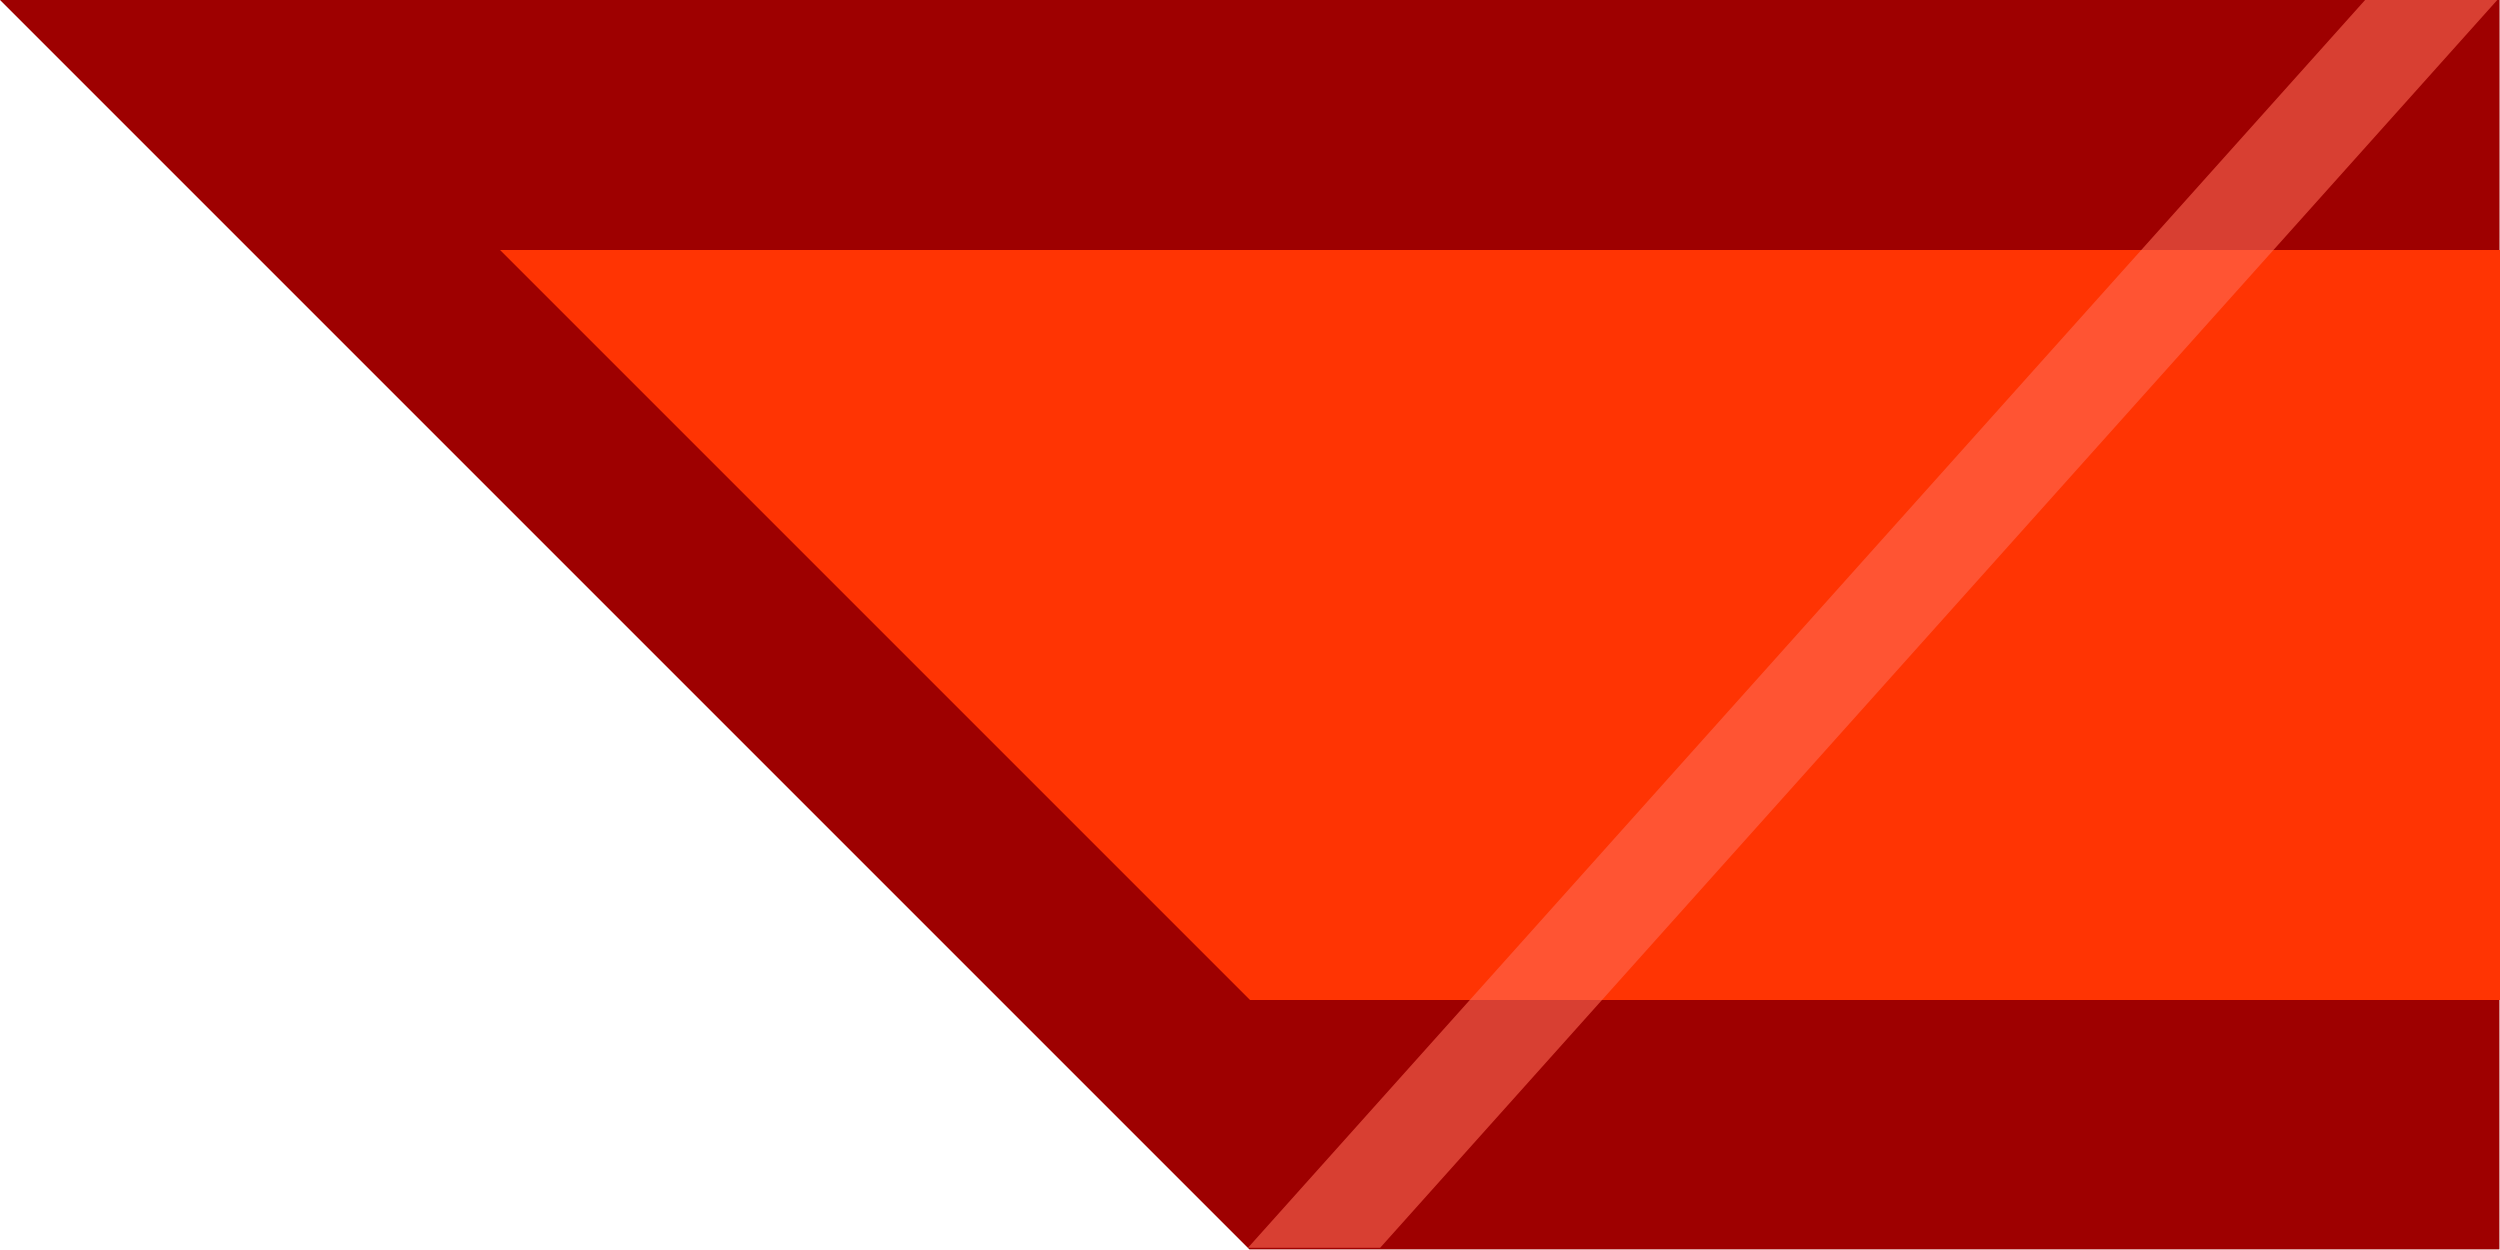 <?xml version="1.0" encoding="UTF-8" standalone="no"?>
<!-- Created with Inkscape (http://www.inkscape.org/) -->

<svg
   width="200"
   height="100"
   viewBox="0 0 52.917 26.458"
   version="1.1"
   id="svg1"
   inkscape:version="1.2.1 (9c6d41e410, 2022-07-14)"
   sodipodi:docname="red_left.svg"
   inkscape:export-filename="red_left.png"
   inkscape:export-xdpi="239.99994"
   inkscape:export-ydpi="239.99994"
   xmlns:inkscape="http://www.inkscape.org/namespaces/inkscape"
   xmlns:sodipodi="http://sodipodi.sourceforge.net/DTD/sodipodi-0.dtd"
   xmlns="http://www.w3.org/2000/svg"
   xmlns:svg="http://www.w3.org/2000/svg">
  <sodipodi:namedview
     id="namedview1"
     pagecolor="#ffffff"
     bordercolor="#000000"
     borderopacity="0.25"
     inkscape:showpageshadow="2"
     inkscape:pageopacity="0.0"
     inkscape:pagecheckerboard="0"
     inkscape:deskcolor="#d1d1d1"
     inkscape:document-units="px"
     showgrid="true"
     showborder="true"
     inkscape:zoom="2.8284271"
     inkscape:cx="86.797357"
     inkscape:cy="49.497475"
     inkscape:window-width="1920"
     inkscape:window-height="1017"
     inkscape:window-x="-8"
     inkscape:window-y="-8"
     inkscape:window-maximized="1"
     inkscape:current-layer="svg1">
    <inkscape:grid
       id="grid1"
       units="px"
       originx="0"
       originy="-52.917"
       spacingx="5.292"
       spacingy="5.292"
       empcolor="#0099e5"
       empopacity="0.302"
       color="#0099e5"
       opacity="0.149"
       empspacing="5"
       dotted="false"
       gridanglex="30"
       gridanglez="30"
       visible="true"
       snapvisiblegridlinesonly="true" />
  </sodipodi:namedview>
  <defs
     id="defs1" />
  <g
     inkscape:label="left"
     inkscape:groupmode="layer"
     id="layer1"
     style="display:inline"
     transform="translate(-26.458,-52.917)">
    <g
       id="g10">
      <path
         id="rect2"
         style="fill:#9e0000;fill-opacity:1;stroke-width:0.315"
         d="M -26.458,74.835 V 112.253 H 0 L 26.458,74.835 Z"
         transform="matrix(1,0,0.707,0.707,0,0)" />
      <path
         id="rect2-9"
         style="fill:#ff3403;fill-opacity:1;stroke-width:0.265"
         d="m 37.042,58.208 15.875,15.875 h 26.458 v -15.875 z" />
    </g>
    <rect
       style="display:inline;fill:#ff6a54;fill-opacity:0.6;stroke-width:0.29"
       id="rect3-6-8"
       width="2.798"
       height="35.494"
       x="123.896"
       y="70.988"
       transform="matrix(1,0,-0.667,0.745,0,0)" />
  </g>
</svg>
